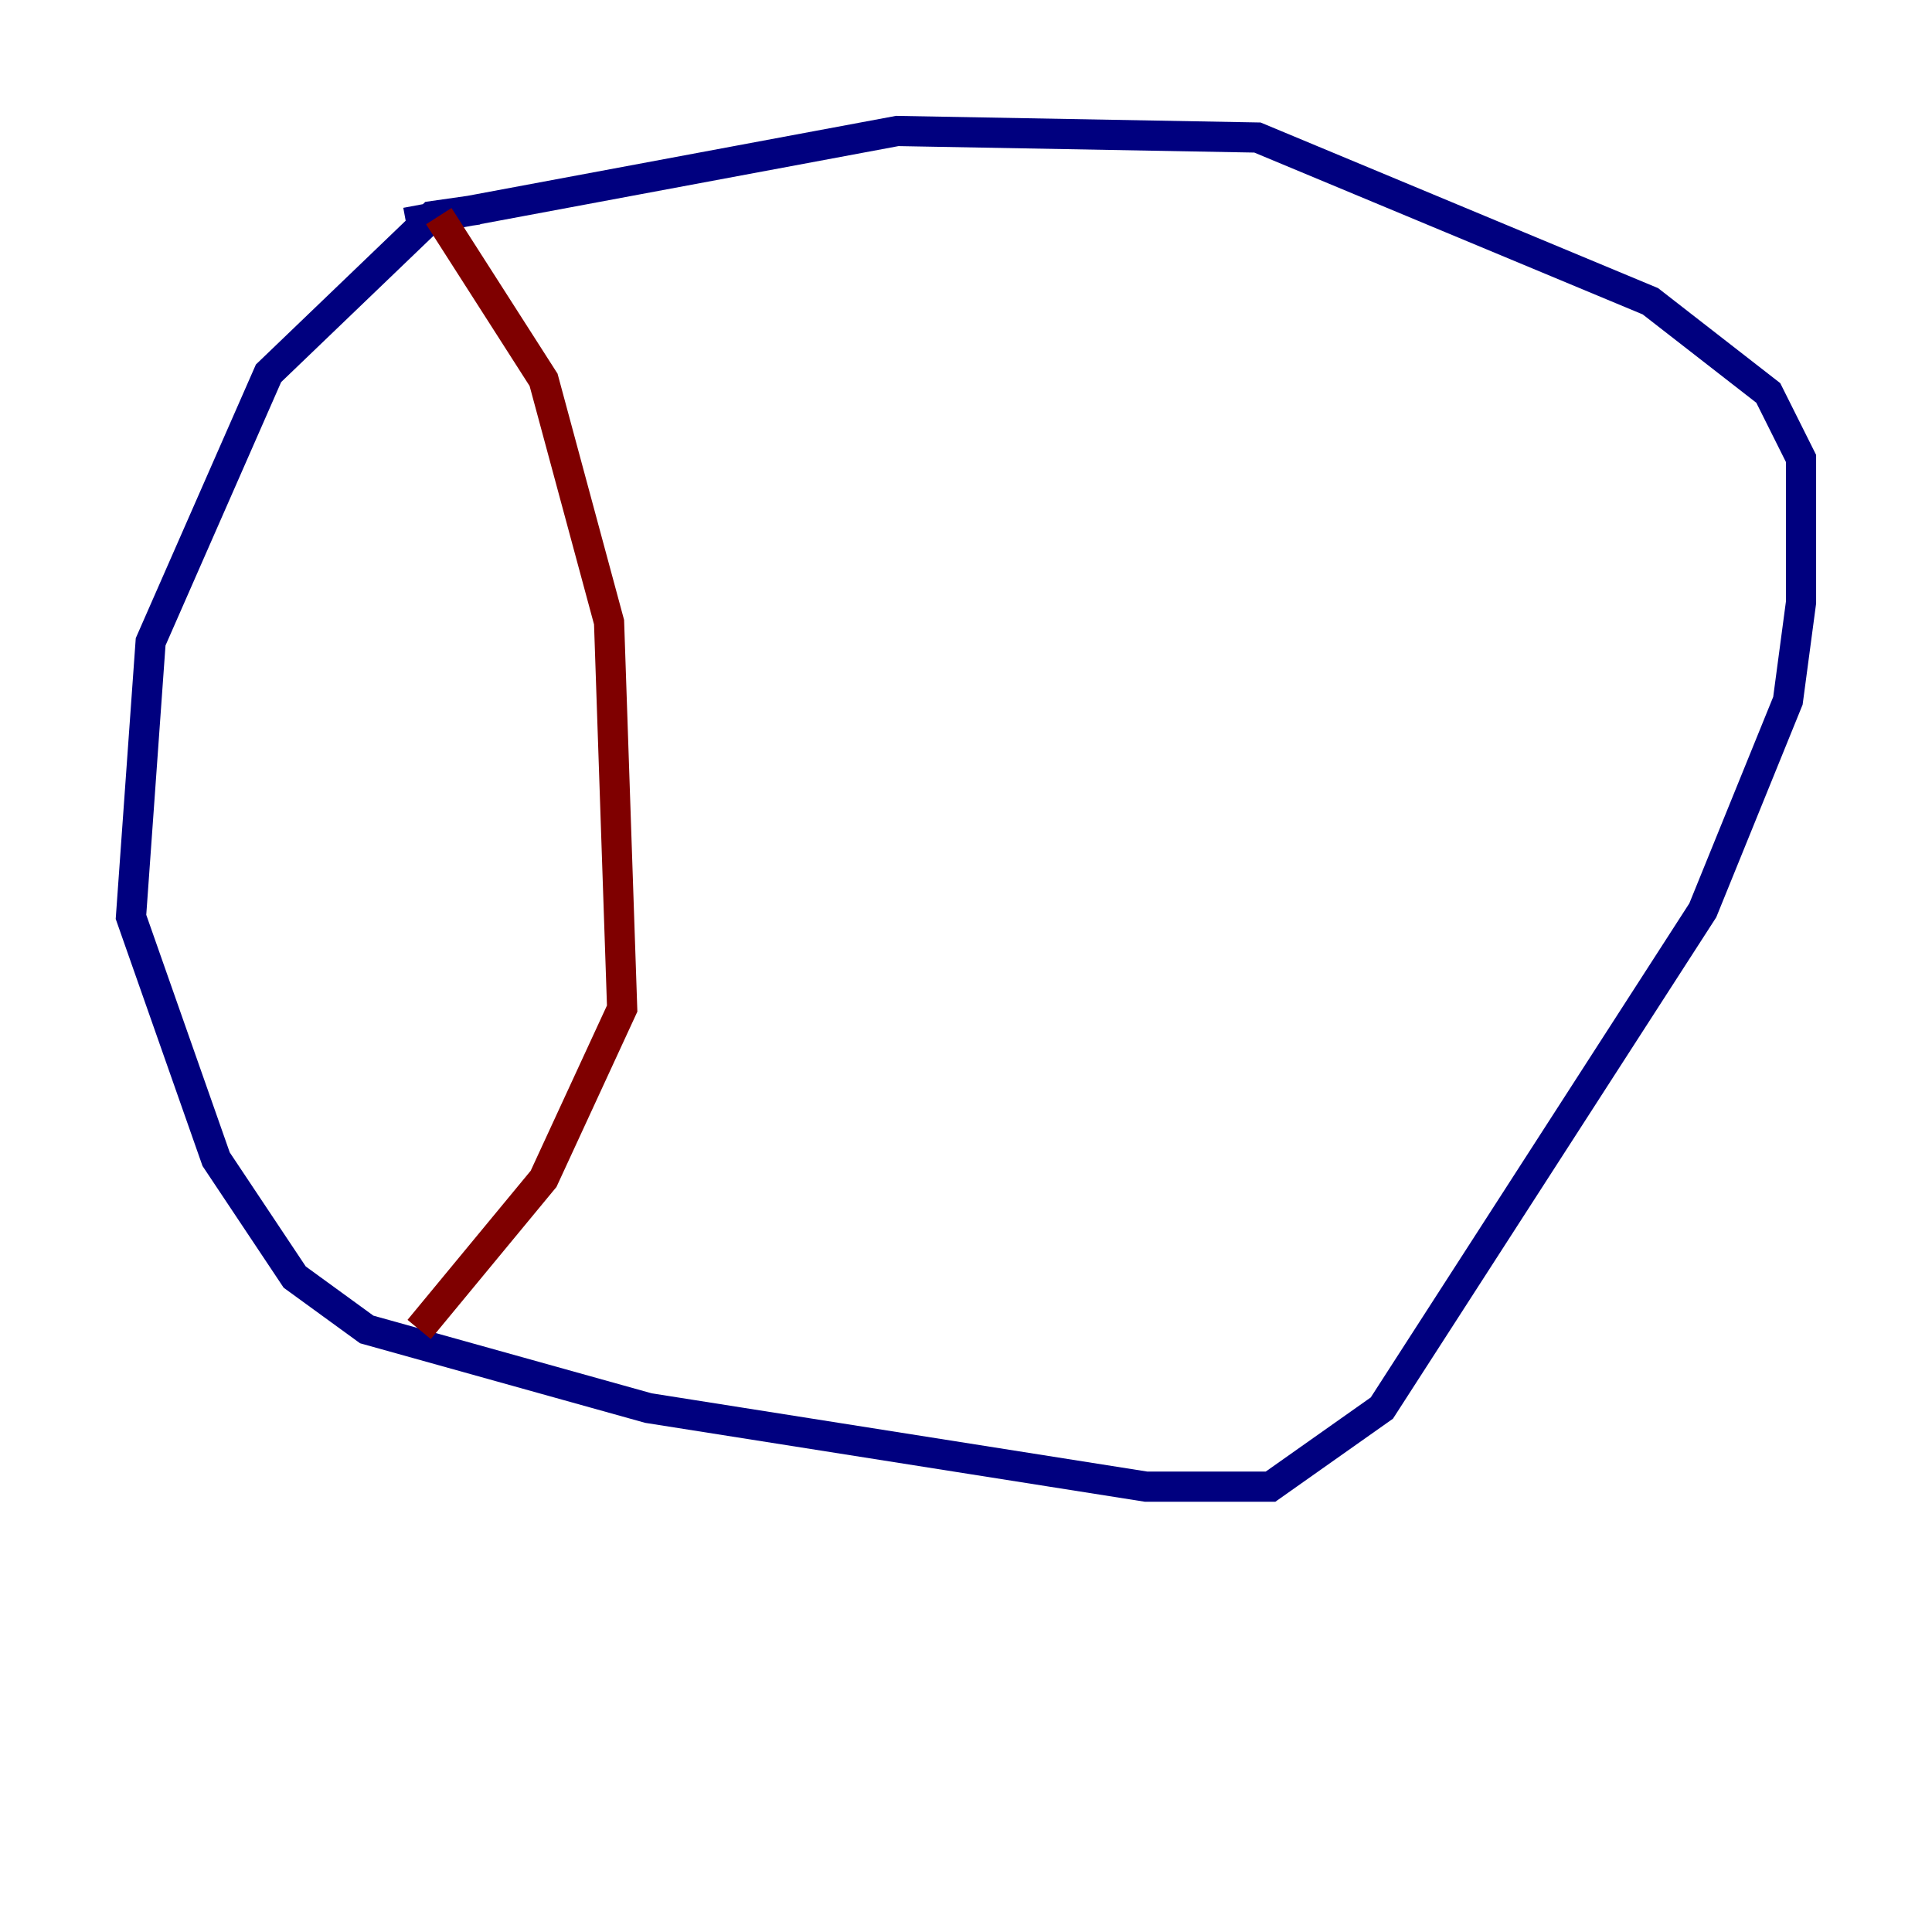 <?xml version="1.0" encoding="utf-8" ?>
<svg baseProfile="tiny" height="128" version="1.2" viewBox="0,0,128,128" width="128" xmlns="http://www.w3.org/2000/svg" xmlns:ev="http://www.w3.org/2001/xml-events" xmlns:xlink="http://www.w3.org/1999/xlink"><defs /><polyline fill="none" points="31.675,13.885 28.637,14.319 17.79,24.732 9.98,42.522 8.678,60.746 14.319,76.8 19.525,84.61 24.298,88.081 42.956,93.288 75.932,98.495 84.176,98.495 91.552,93.288 112.814,60.312 118.454,46.427 119.322,39.919 119.322,30.373 117.153,26.034 109.342,19.959 83.308,9.112 59.444,8.678 26.902,14.752" stroke="#00007f" stroke-width="2" /><polyline fill="none" points="29.071,14.319 36.014,25.166 40.352,41.22 41.22,66.82 36.014,78.102 27.77,88.081" stroke="#7f0000" stroke-width="2" /></svg>